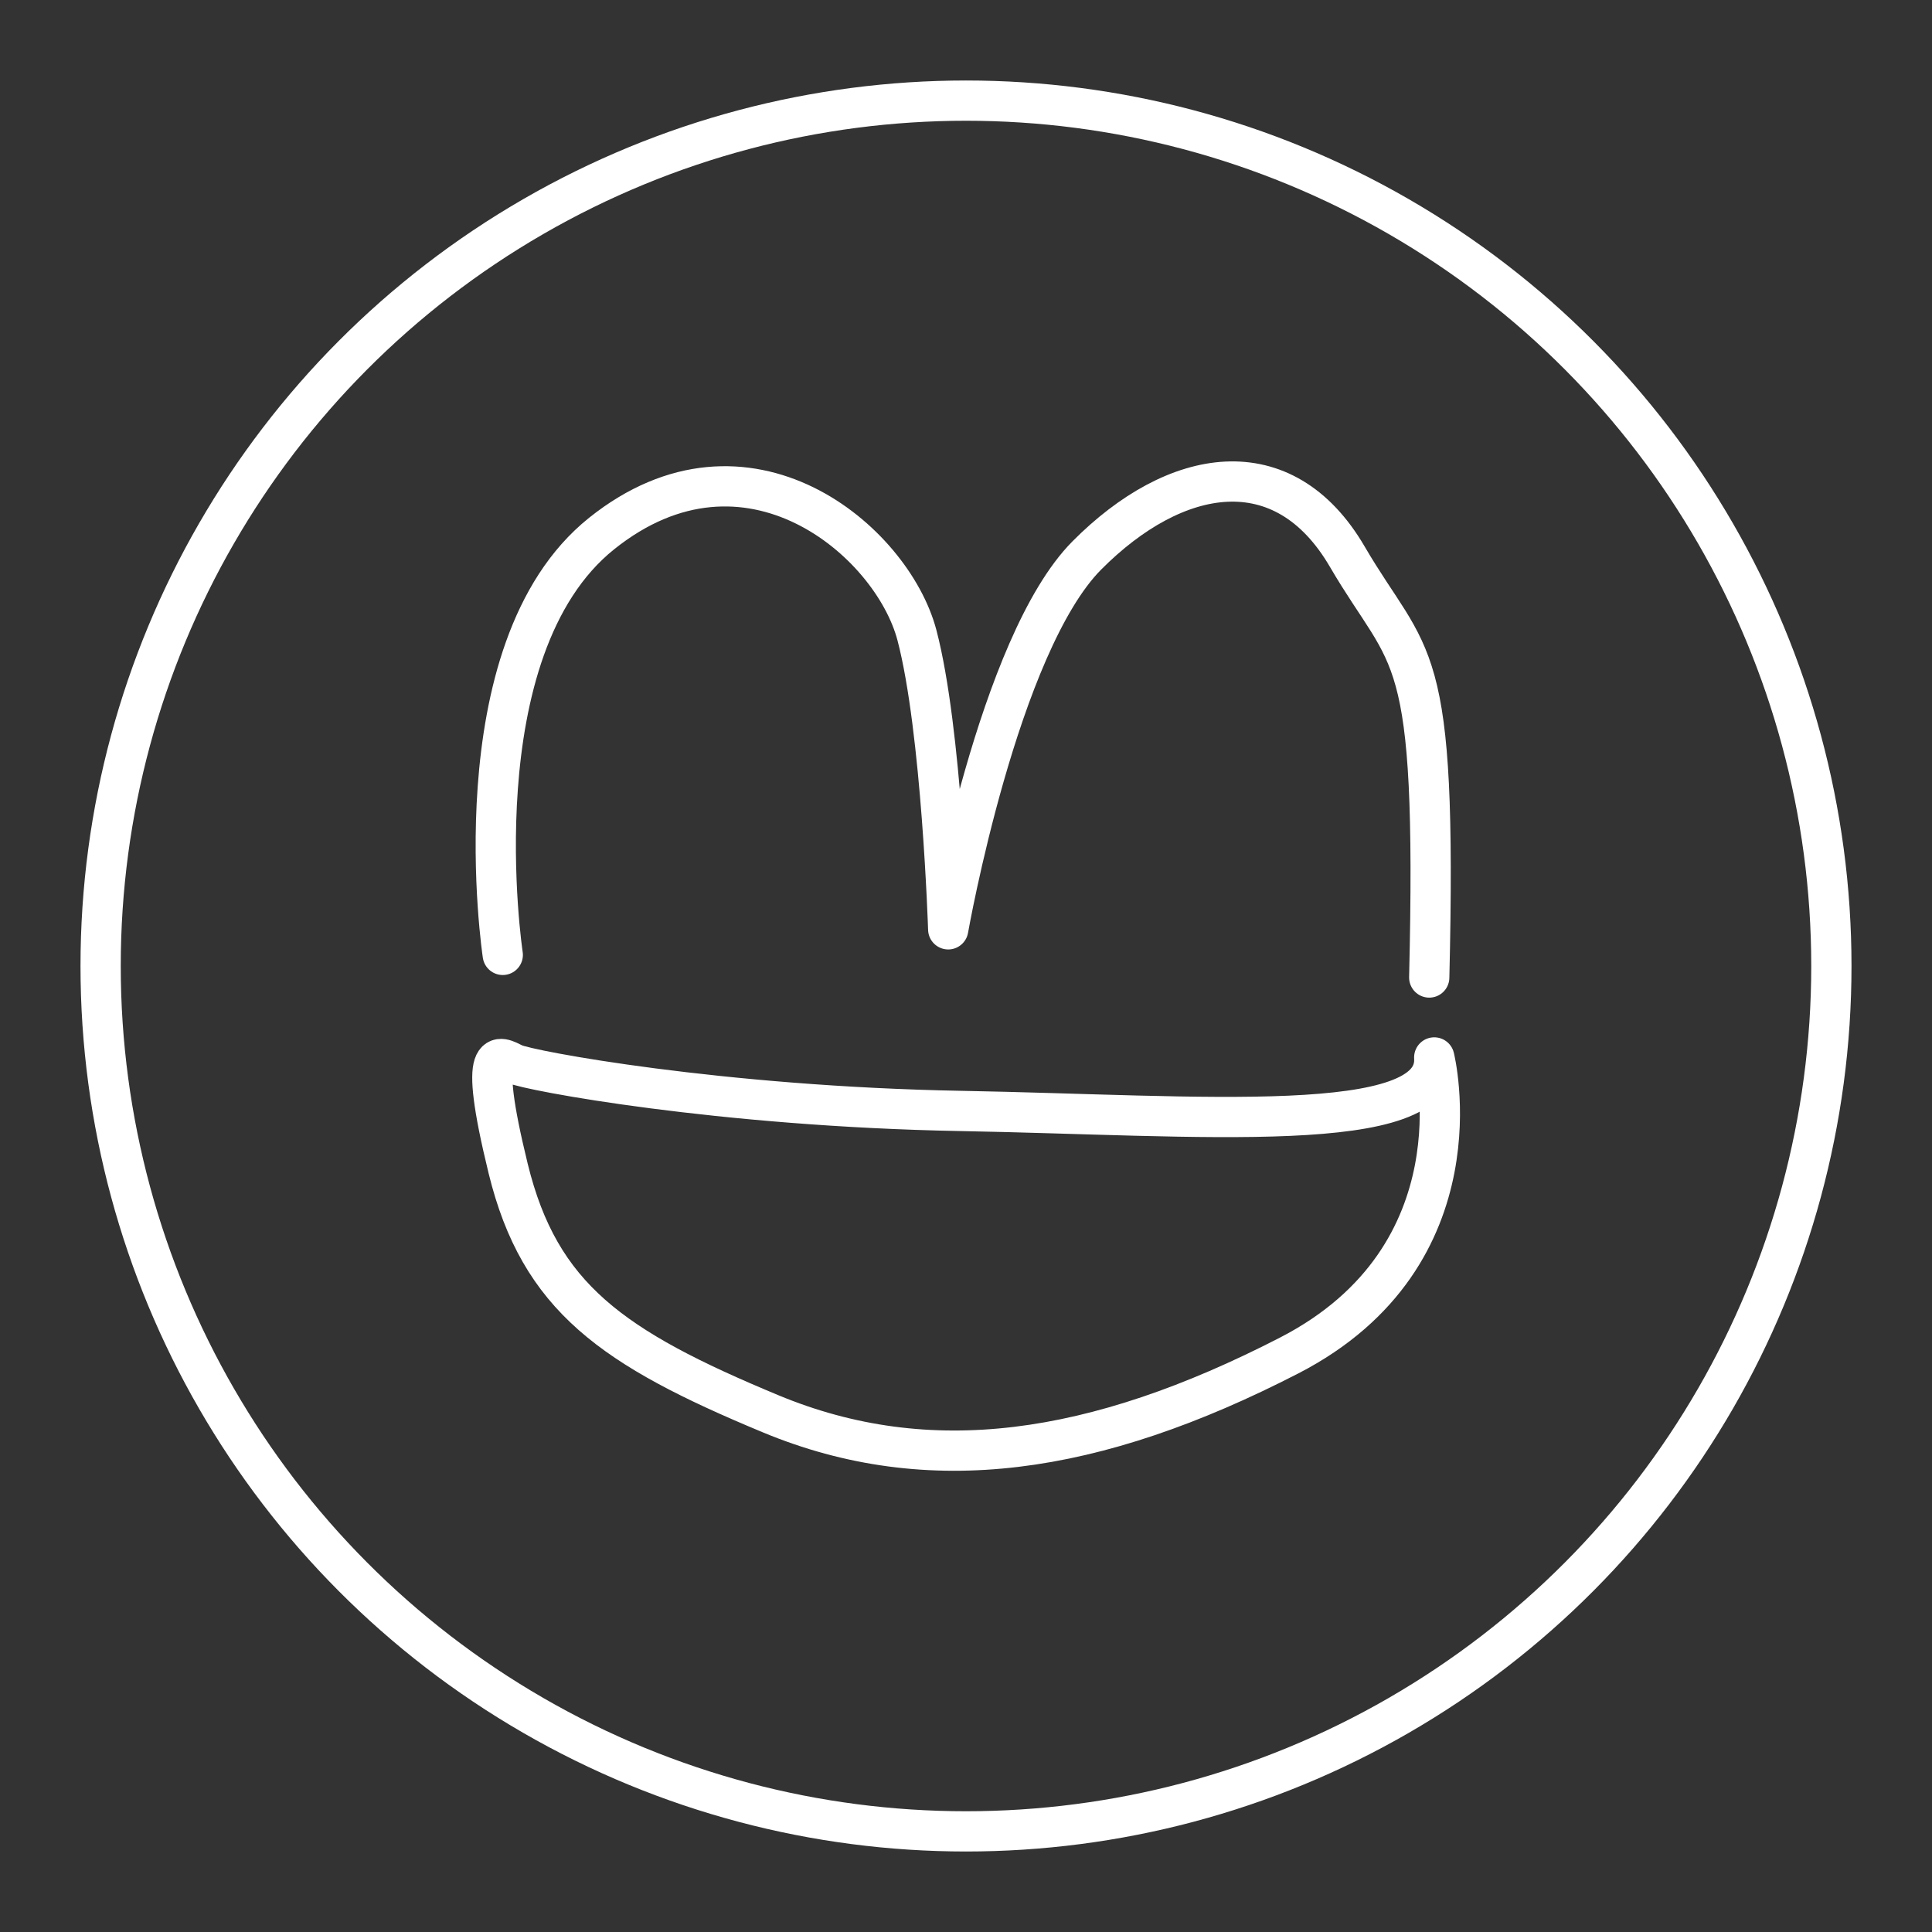 <?xml version="1.0" encoding="UTF-8" standalone="no"?>
<!-- Created with Inkscape (http://www.inkscape.org/) -->

<svg
   width="48"
   height="48"
   viewBox="0 0 48 48"
   version="1.1"
   id="svg5"
   inkscape:version="1.1.1 (3bf5ae0, 2021-09-20)"
   sodipodi:docname="moredays.svg"
   xmlns:inkscape="http://www.inkscape.org/namespaces/inkscape"
   xmlns:sodipodi="http://sodipodi.sourceforge.net/DTD/sodipodi-0.dtd"
   xmlns="http://www.w3.org/2000/svg"
   xmlns:svg="http://www.w3.org/2000/svg">
  <rect x="0" y="0" width="48" height="48" fill="#333333" stroke="none"/>
  <sodipodi:namedview
     id="namedview7"
     pagecolor="#505050"
     bordercolor="#eeeeee"
     borderopacity="1"
     inkscape:pageshadow="0"
     inkscape:pageopacity="0"
     inkscape:pagecheckerboard="0"
     inkscape:document-units="px"
     showgrid="false"
     units="px"
     inkscape:zoom="9.7209876"
     inkscape:cx="5.6064262"
     inkscape:cy="23.094361"
     inkscape:window-width="1896"
     inkscape:window-height="1035"
     inkscape:window-x="10"
     inkscape:window-y="31"
     inkscape:window-maximized="1"
     inkscape:current-layer="layer1" />
  <defs
     id="defs2" />
  <g
     inkscape:label="Layer 1"
     inkscape:groupmode="layer"
     id="layer1">
    <g
       id="g1134"
       transform="translate(-0.283,-0.702)"
       style="stroke:#ffffff">
      <path
         style="fill:none;stroke:#ffffff;stroke-width:1px;stroke-linecap:round;stroke-linejoin:round;stroke-opacity:1"
         d="m 12.774,24.426 c 0,0 -1.149,-7.584 2.457,-10.469 3.606,-2.885 7.213,0.175 7.833,2.526 0.619,2.351 0.777,7.308 0.777,7.308 0,0 1.246,-7.077 3.445,-9.29 2.199,-2.213 4.885,-2.682 6.469,0.03 1.584,2.712 2.237,2.05 2.037,10.457"
         id="path866" />
      <path
         style="fill:none;stroke:#ffffff;stroke-width:1px;stroke-linecap:round;stroke-linejoin:round;stroke-opacity:1"
         d="m 35.917,26.974 c 0,0 1.227,4.917 -3.605,7.405 -4.832,2.489 -8.955,3.082 -12.886,1.447 -3.931,-1.635 -5.732,-2.887 -6.517,-6.088 -0.784,-3.201 -0.216,-2.78 0.145,-2.606 0.361,0.173 5.129,1.062 11.093,1.171 5.964,0.108 11.896,0.656 11.769,-1.329 z"
         id="path868" />
    </g>
    <circle
       style="fill:none;stroke:#ffffff;stroke-width:1;stroke-linecap:round;stroke-linejoin:round"
       id="path1194"
       cx="24"
       cy="24"
       r="21.5" />
  </g>
</svg>
